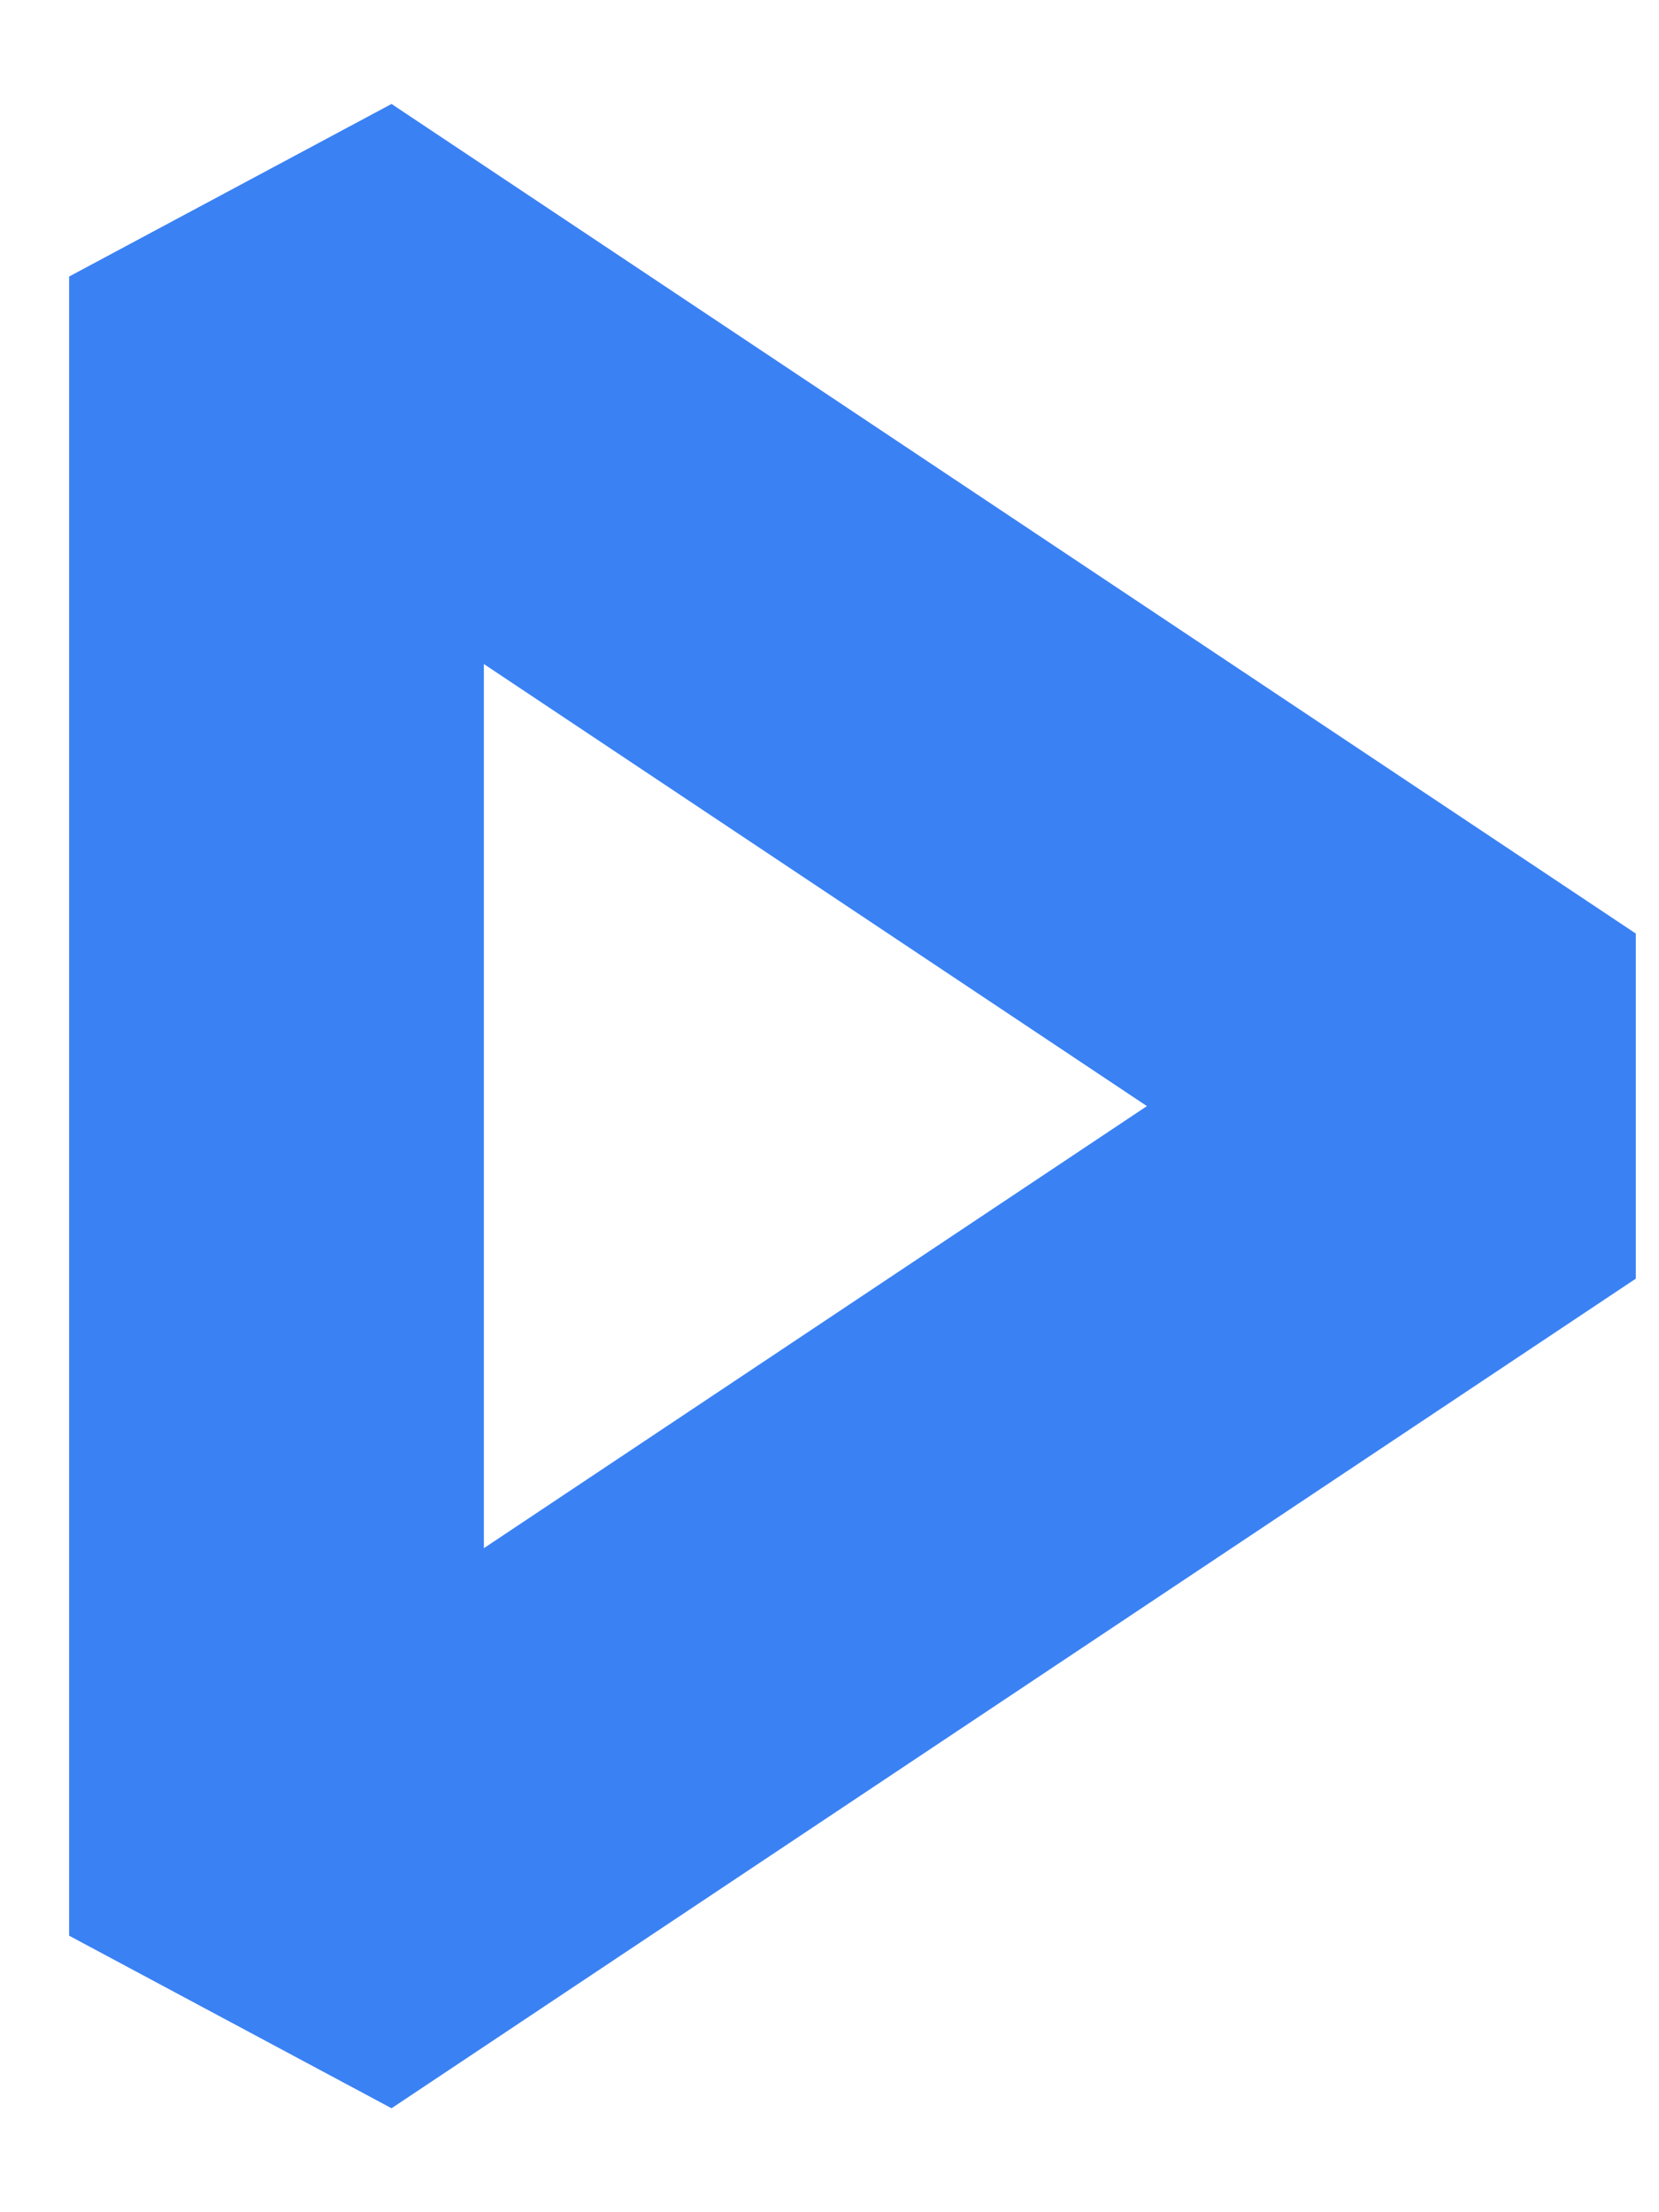 <svg xmlns="http://www.w3.org/2000/svg" width="12" height="16" viewBox="0 0 12 16">
    <path fill="none" fill-rule="evenodd" stroke="#3A81F4" stroke-linecap="square" stroke-linejoin="bevel" stroke-width="3" d="M11 8l-9 6V2z"/>
</svg>
